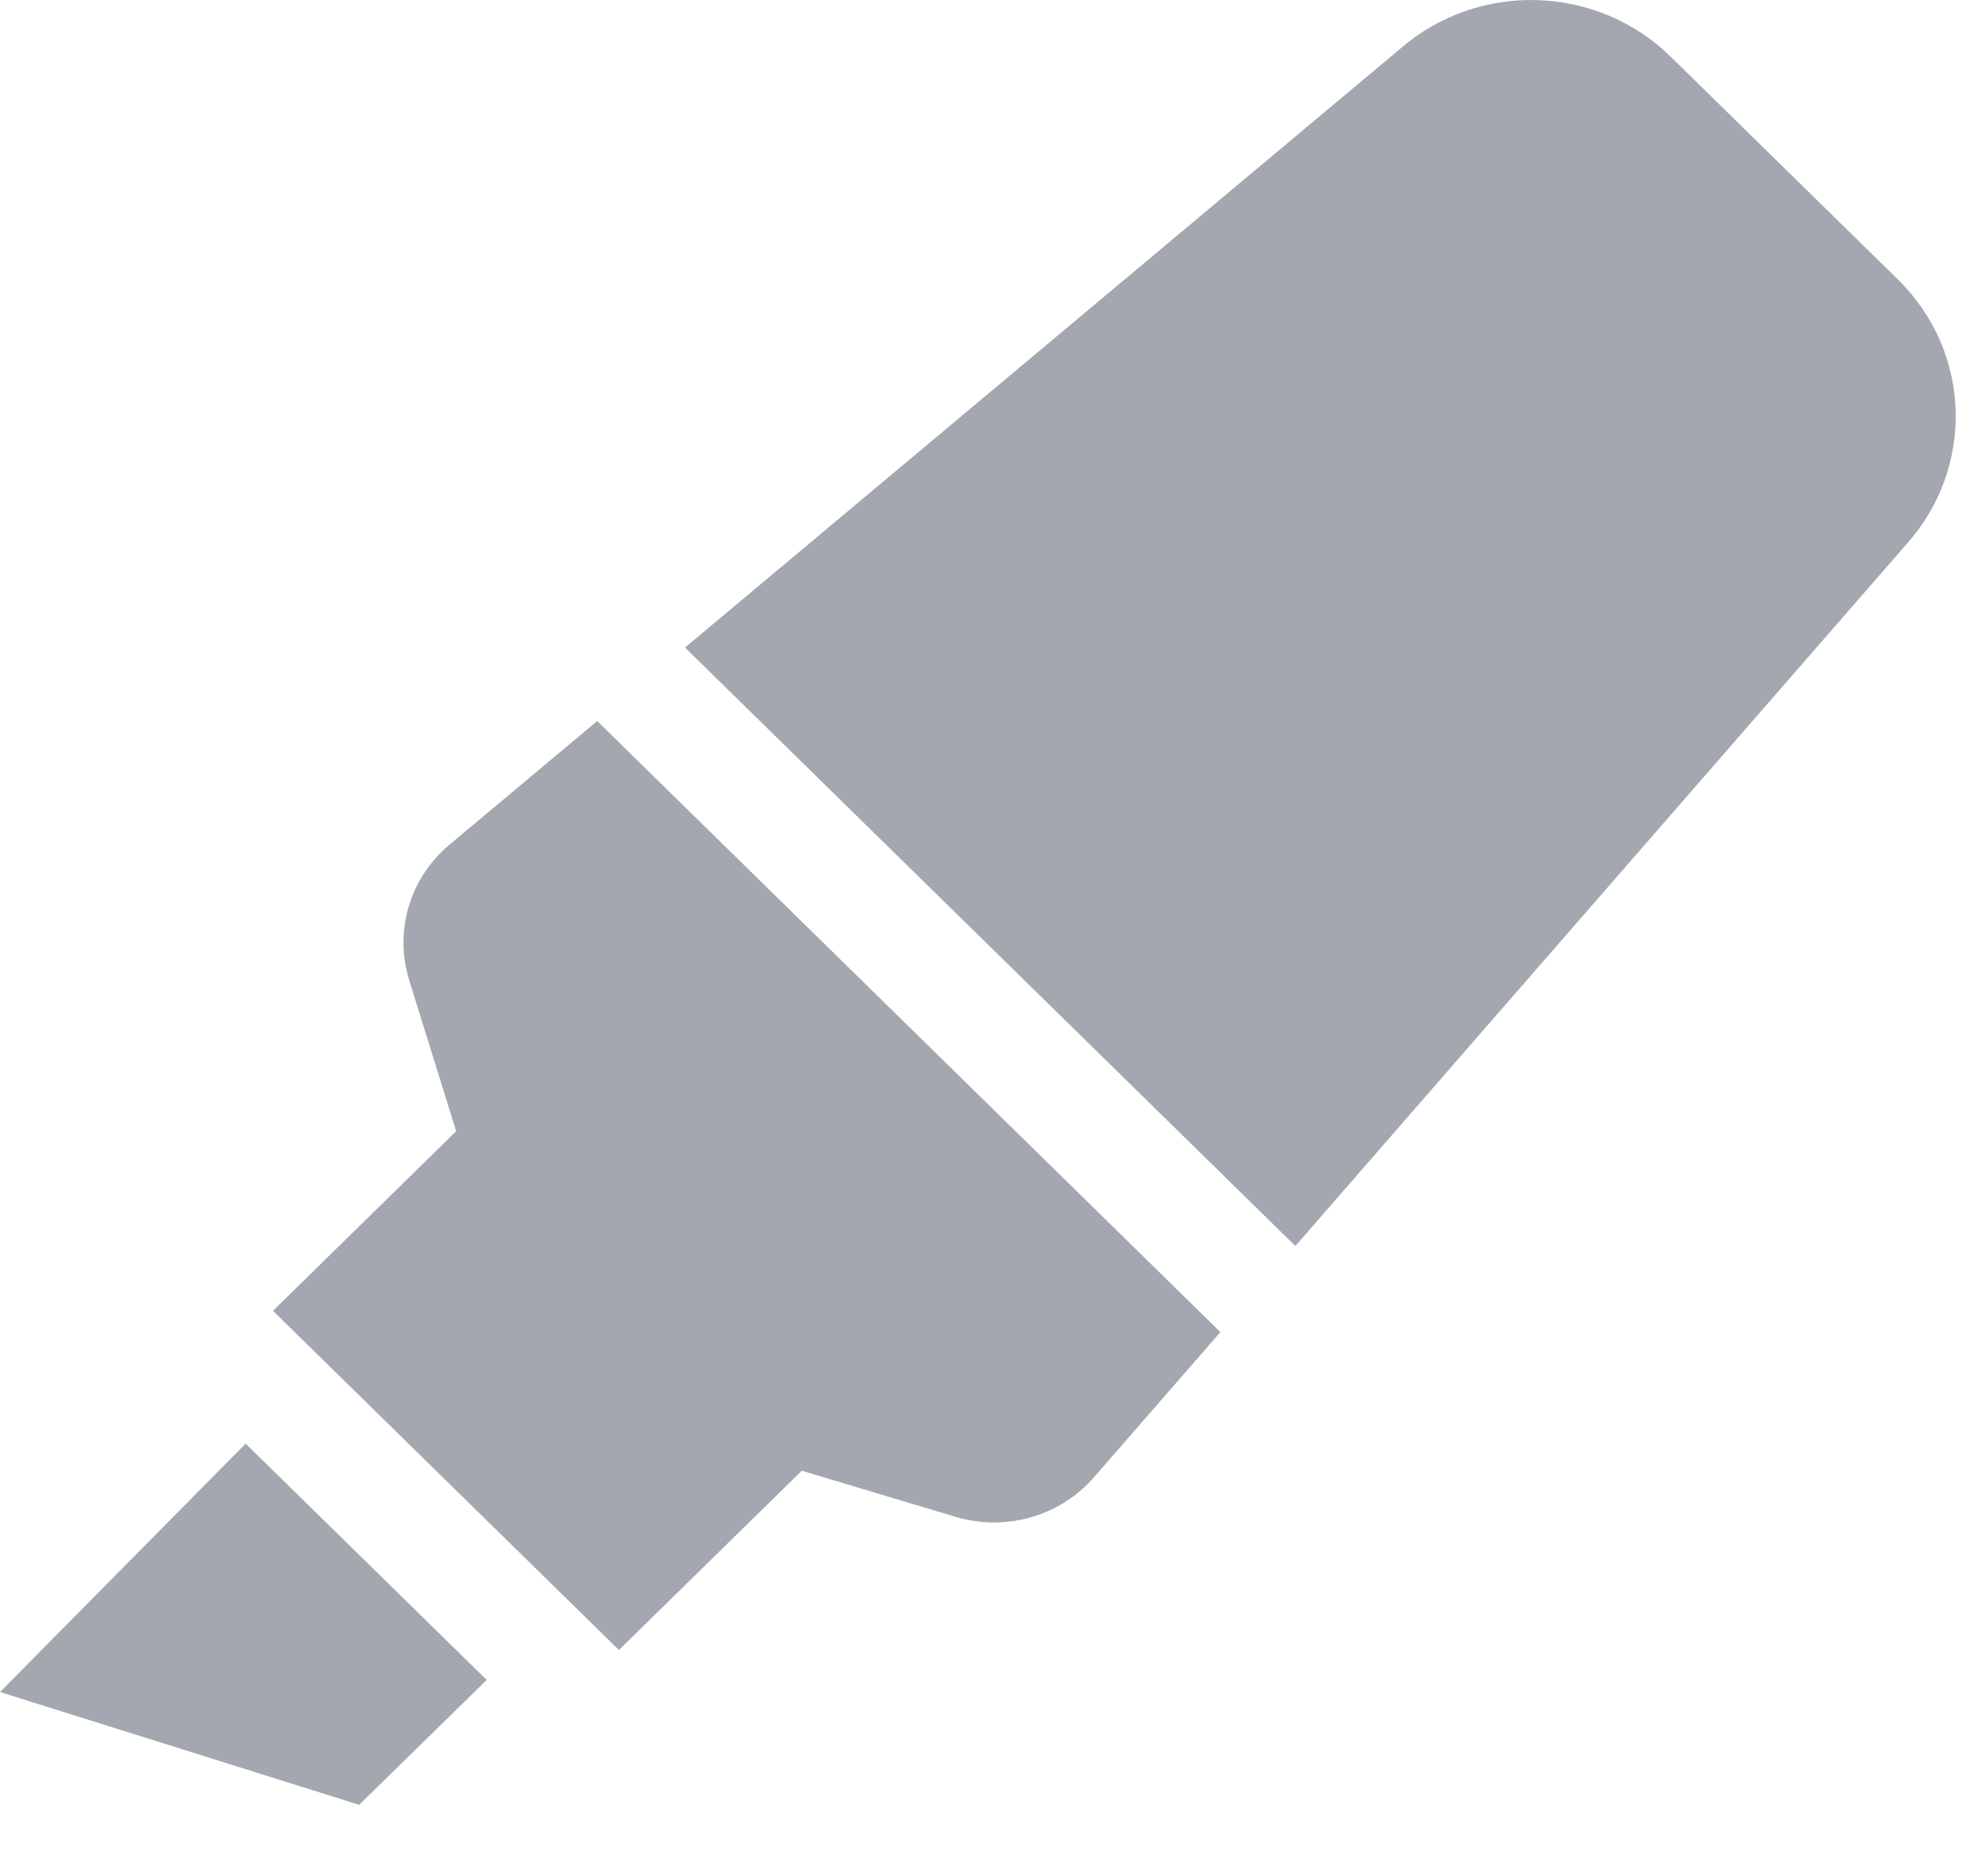 <svg width="19" height="18" viewBox="0 0 19 18" fill="none" xmlns="http://www.w3.org/2000/svg">
<path d="M0 16.232L3.445 17.314L4.668 16.116L2.356 13.849L0 16.232ZM4.297 8.115C4.115 8.272 3.983 8.477 3.917 8.706C3.852 8.934 3.854 9.177 3.925 9.404L4.375 10.852L2.618 12.575L5.936 15.829L7.69 14.109L9.164 14.551C9.637 14.693 10.152 14.551 10.479 14.187L11.705 12.779L5.728 6.917L4.297 8.115ZM18.203 2.681L16.024 0.544C15.317 -0.149 14.183 -0.184 13.434 0.464L6.57 6.212L12.424 11.953L18.284 5.222C18.945 4.486 18.91 3.374 18.203 2.681Z" fill="#A3A7AF"/>
</svg>
